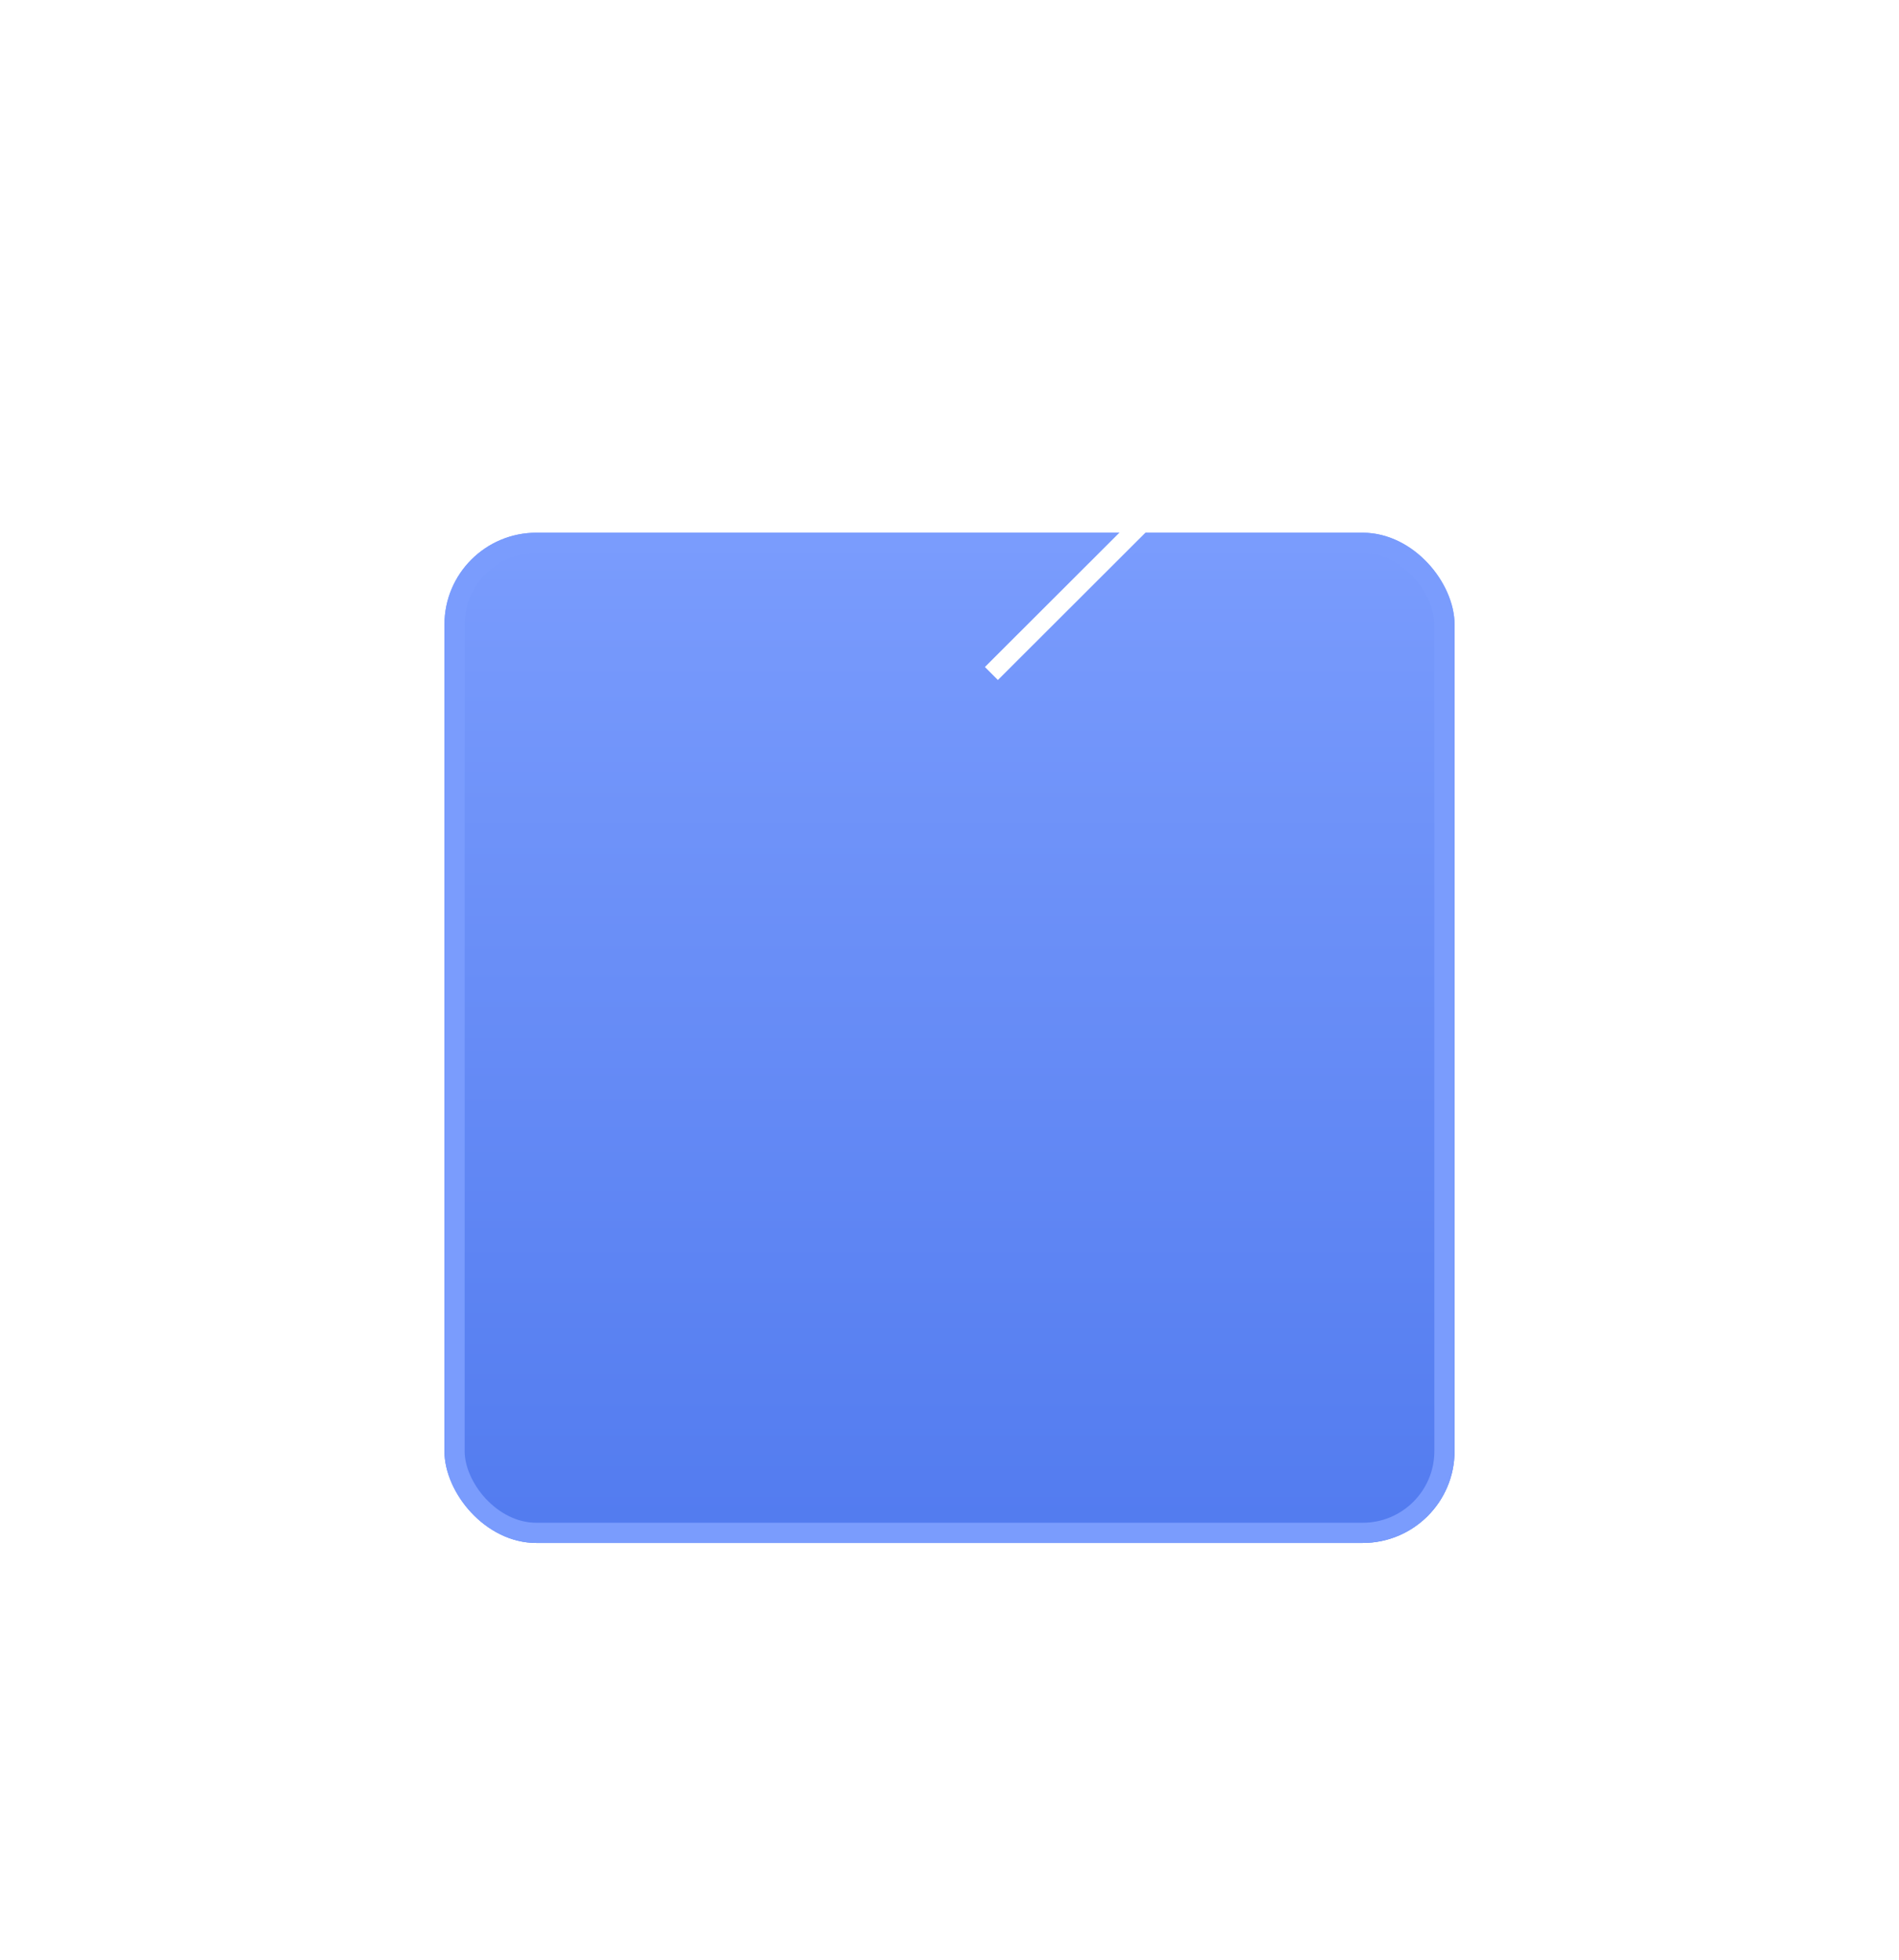 <svg width="94" height="97" viewBox="0 0 94 97" fill="none" xmlns="http://www.w3.org/2000/svg">
<g filter="url(#filter0_ddi_326_934)">
<rect x="22" width="50" height="50" rx="4.546" fill="url(#paint0_linear_326_934)"/>
<rect x="22.5" y="0.5" width="49" height="49" rx="4.046" stroke="#7A9CFD"/>
</g>
<path d="M49.074 18.056L56.724 25.695M56.724 25.695L49.074 33.334M56.724 25.695H40.057" stroke="white" stroke-width="0.909"/>
<defs>
<filter id="filter0_ddi_326_934" x="0.178" y="0" width="93.644" height="96.371" filterUnits="userSpaceOnUse" color-interpolation-filters="sRGB">
<feFlood flood-opacity="0" result="BackgroundImageFix"/>
<feColorMatrix in="SourceAlpha" type="matrix" values="0 0 0 0 0 0 0 0 0 0 0 0 0 0 0 0 0 0 127 0" result="hardAlpha"/>
<feMorphology radius="19.094" operator="erode" in="SourceAlpha" result="effect1_dropShadow_326_934"/>
<feOffset dy="24.549"/>
<feGaussianBlur stdDeviation="20.458"/>
<feComposite in2="hardAlpha" operator="out"/>
<feColorMatrix type="matrix" values="0 0 0 0 0.322 0 0 0 0 0.482 0 0 0 0 0.937 0 0 0 1 0"/>
<feBlend mode="normal" in2="BackgroundImageFix" result="effect1_dropShadow_326_934"/>
<feColorMatrix in="SourceAlpha" type="matrix" values="0 0 0 0 0 0 0 0 0 0 0 0 0 0 0 0 0 0 127 0" result="hardAlpha"/>
<feMorphology radius="0.909" operator="erode" in="SourceAlpha" result="effect2_dropShadow_326_934"/>
<feOffset dy="1.818"/>
<feComposite in2="hardAlpha" operator="out"/>
<feColorMatrix type="matrix" values="0 0 0 0 0.322 0 0 0 0 0.482 0 0 0 0 0.937 0 0 0 1 0"/>
<feBlend mode="normal" in2="effect1_dropShadow_326_934" result="effect2_dropShadow_326_934"/>
<feBlend mode="normal" in="SourceGraphic" in2="effect2_dropShadow_326_934" result="shape"/>
<feColorMatrix in="SourceAlpha" type="matrix" values="0 0 0 0 0 0 0 0 0 0 0 0 0 0 0 0 0 0 127 0" result="hardAlpha"/>
<feOffset/>
<feGaussianBlur stdDeviation="4.092"/>
<feComposite in2="hardAlpha" operator="arithmetic" k2="-1" k3="1"/>
<feColorMatrix type="matrix" values="0 0 0 0 1 0 0 0 0 1 0 0 0 0 1 0 0 0 0.37 0"/>
<feBlend mode="normal" in2="shape" result="effect3_innerShadow_326_934"/>
</filter>
<linearGradient id="paint0_linear_326_934" x1="47" y1="0" x2="47" y2="50" gradientUnits="userSpaceOnUse">
<stop stop-color="#7A9CFD"/>
<stop offset="1" stop-color="#527BEF"/>
</linearGradient>
</defs>
</svg>
